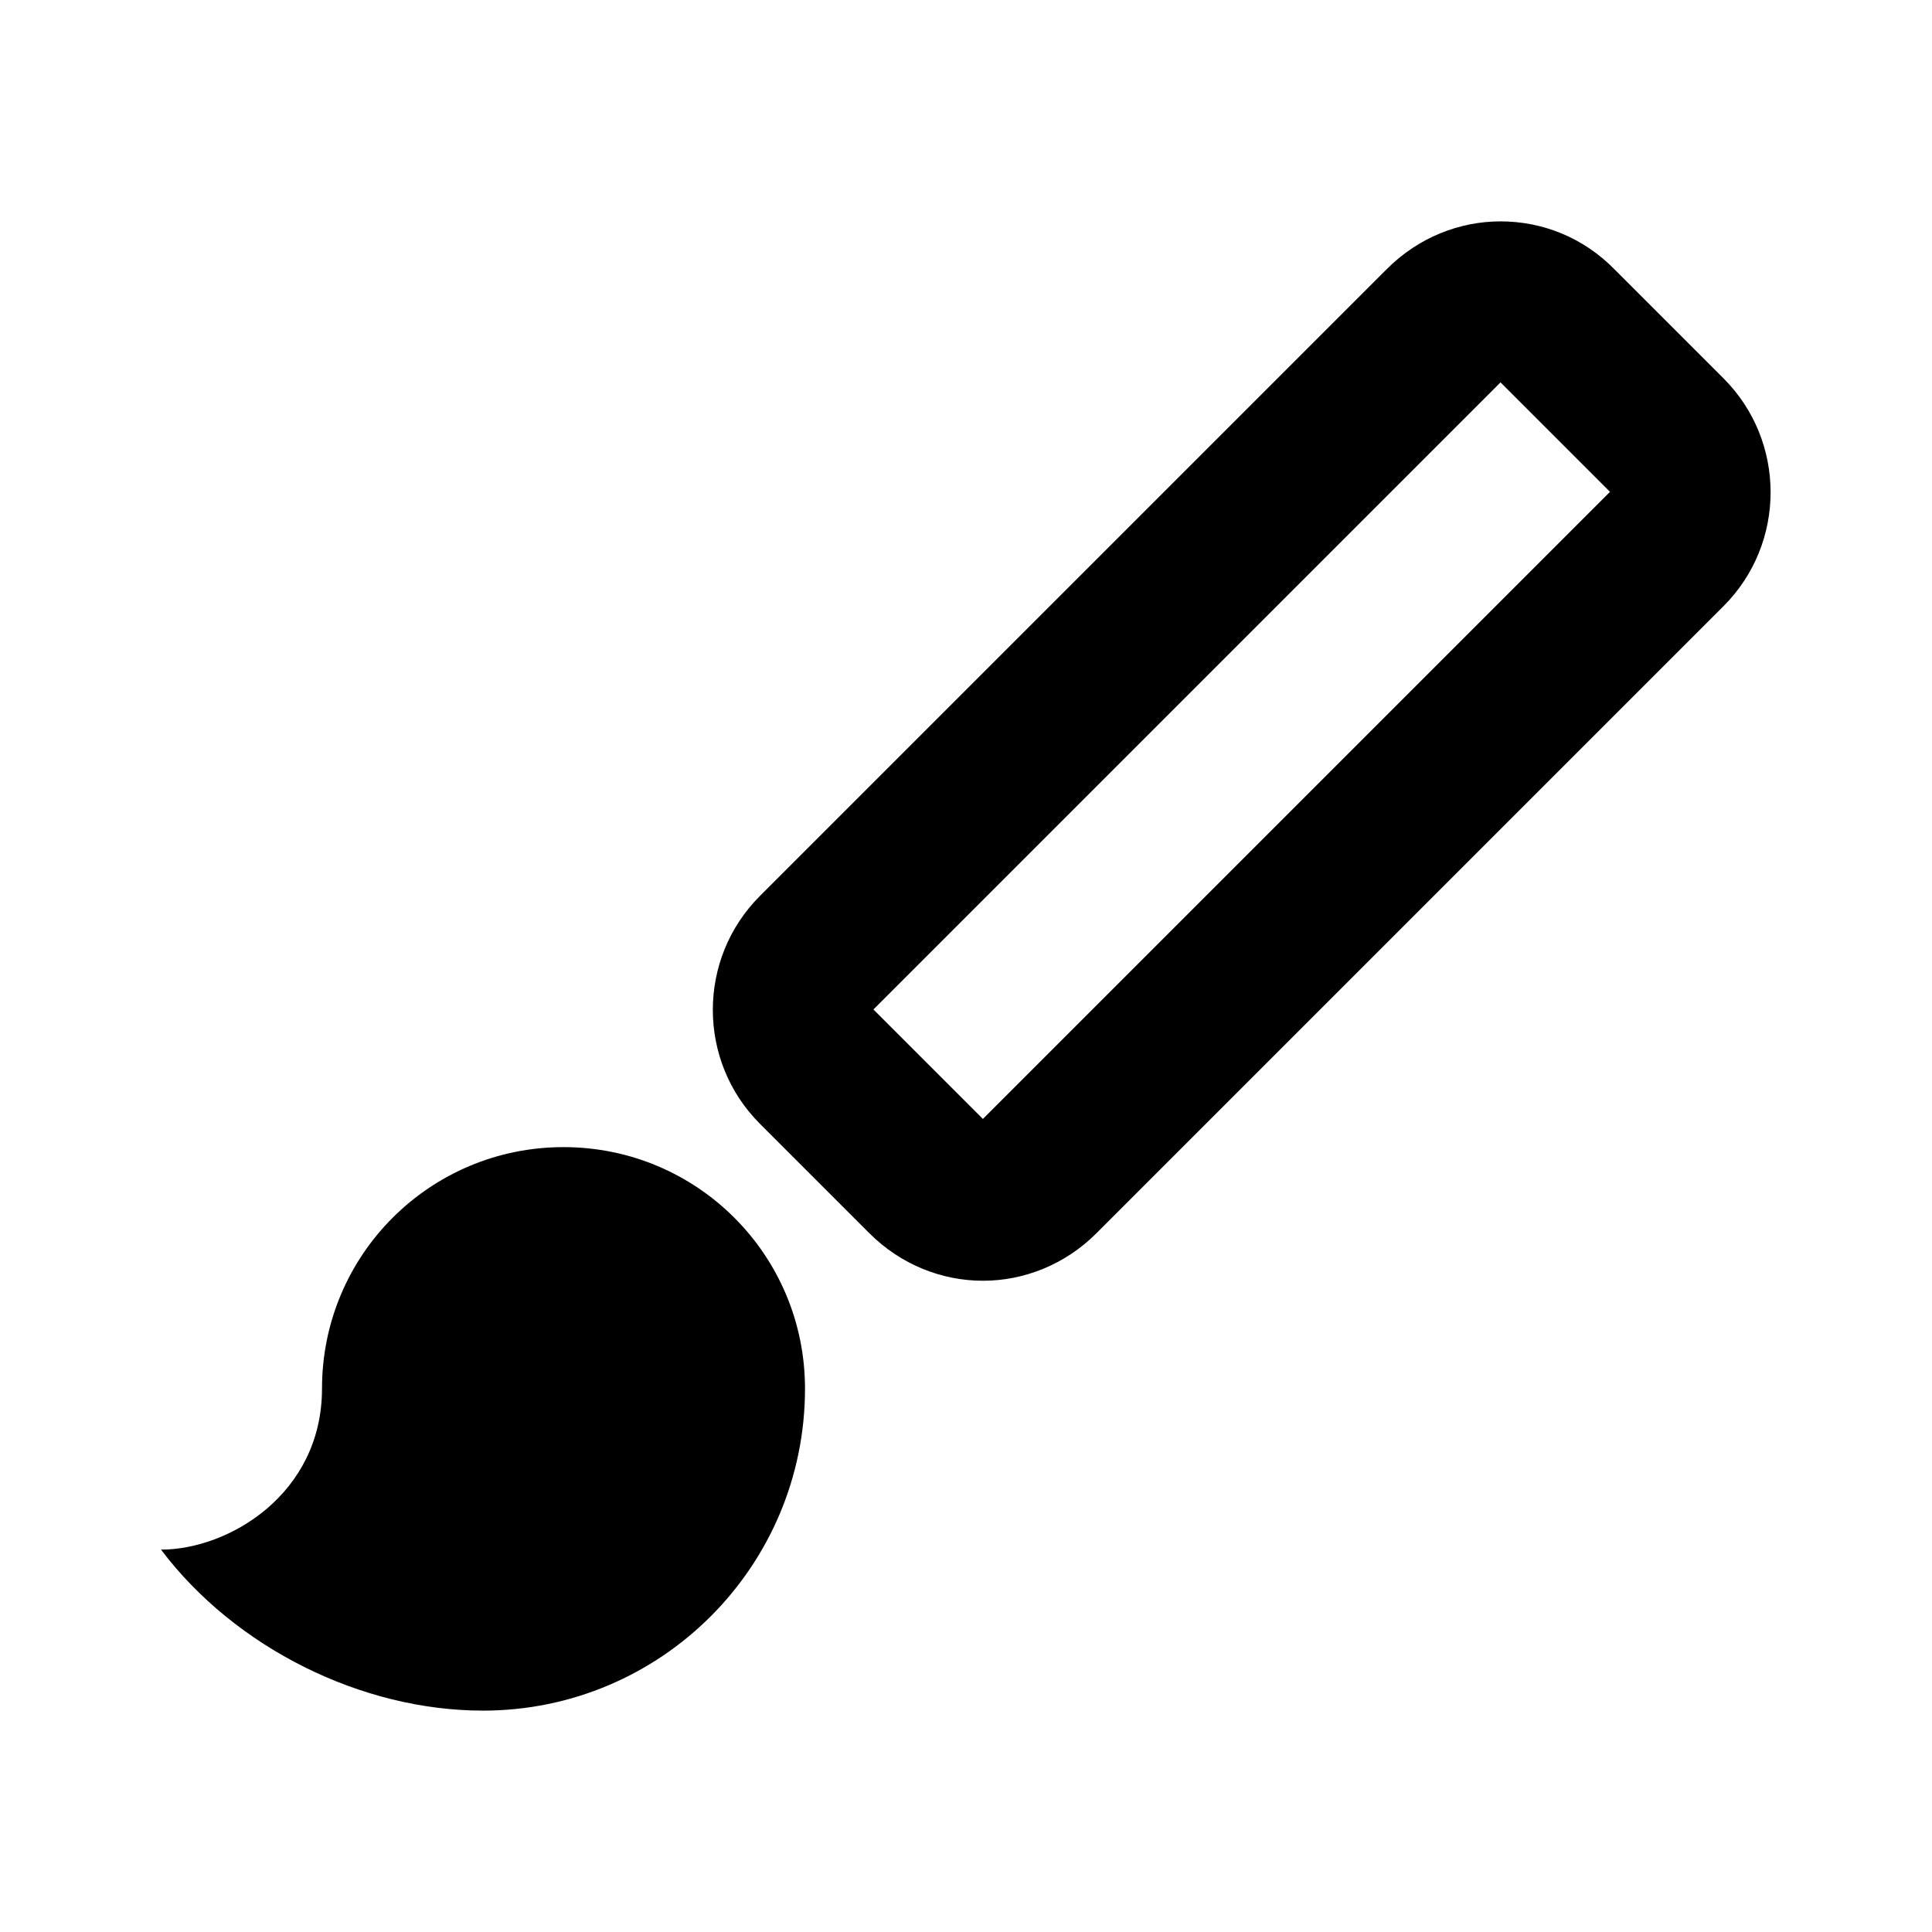 <svg xmlns:xlink="http://www.w3.org/1999/xlink" xmlns="http://www.w3.org/2000/svg" width="24" height="24" viewBox="0 0 24 24" fill="#000">
  <path d="M18.64 4.75L20 6.11l-7.79 7.79-1.36-1.36 7.79-7.79m0-2c-.51 0-1.02.2-1.41.59l-7.79 7.79c-.78.78-.78 2.05 0 2.83l1.36 1.36c.39.39.9.59 1.41.59.51 0 1.02-.2 1.41-.59l7.79-7.79c.78-.78.78-2.05 0-2.83l-1.35-1.35c-.39-.4-.9-.6-1.42-.6zM7 14.25c-1.66 0-3 1.34-3 3 0 1.31-1.16 2-2 2 .92 1.22 2.49 2 4 2 2.21 0 4-1.79 4-4 0-1.66-1.34-3-3-3z"/>
</svg>
